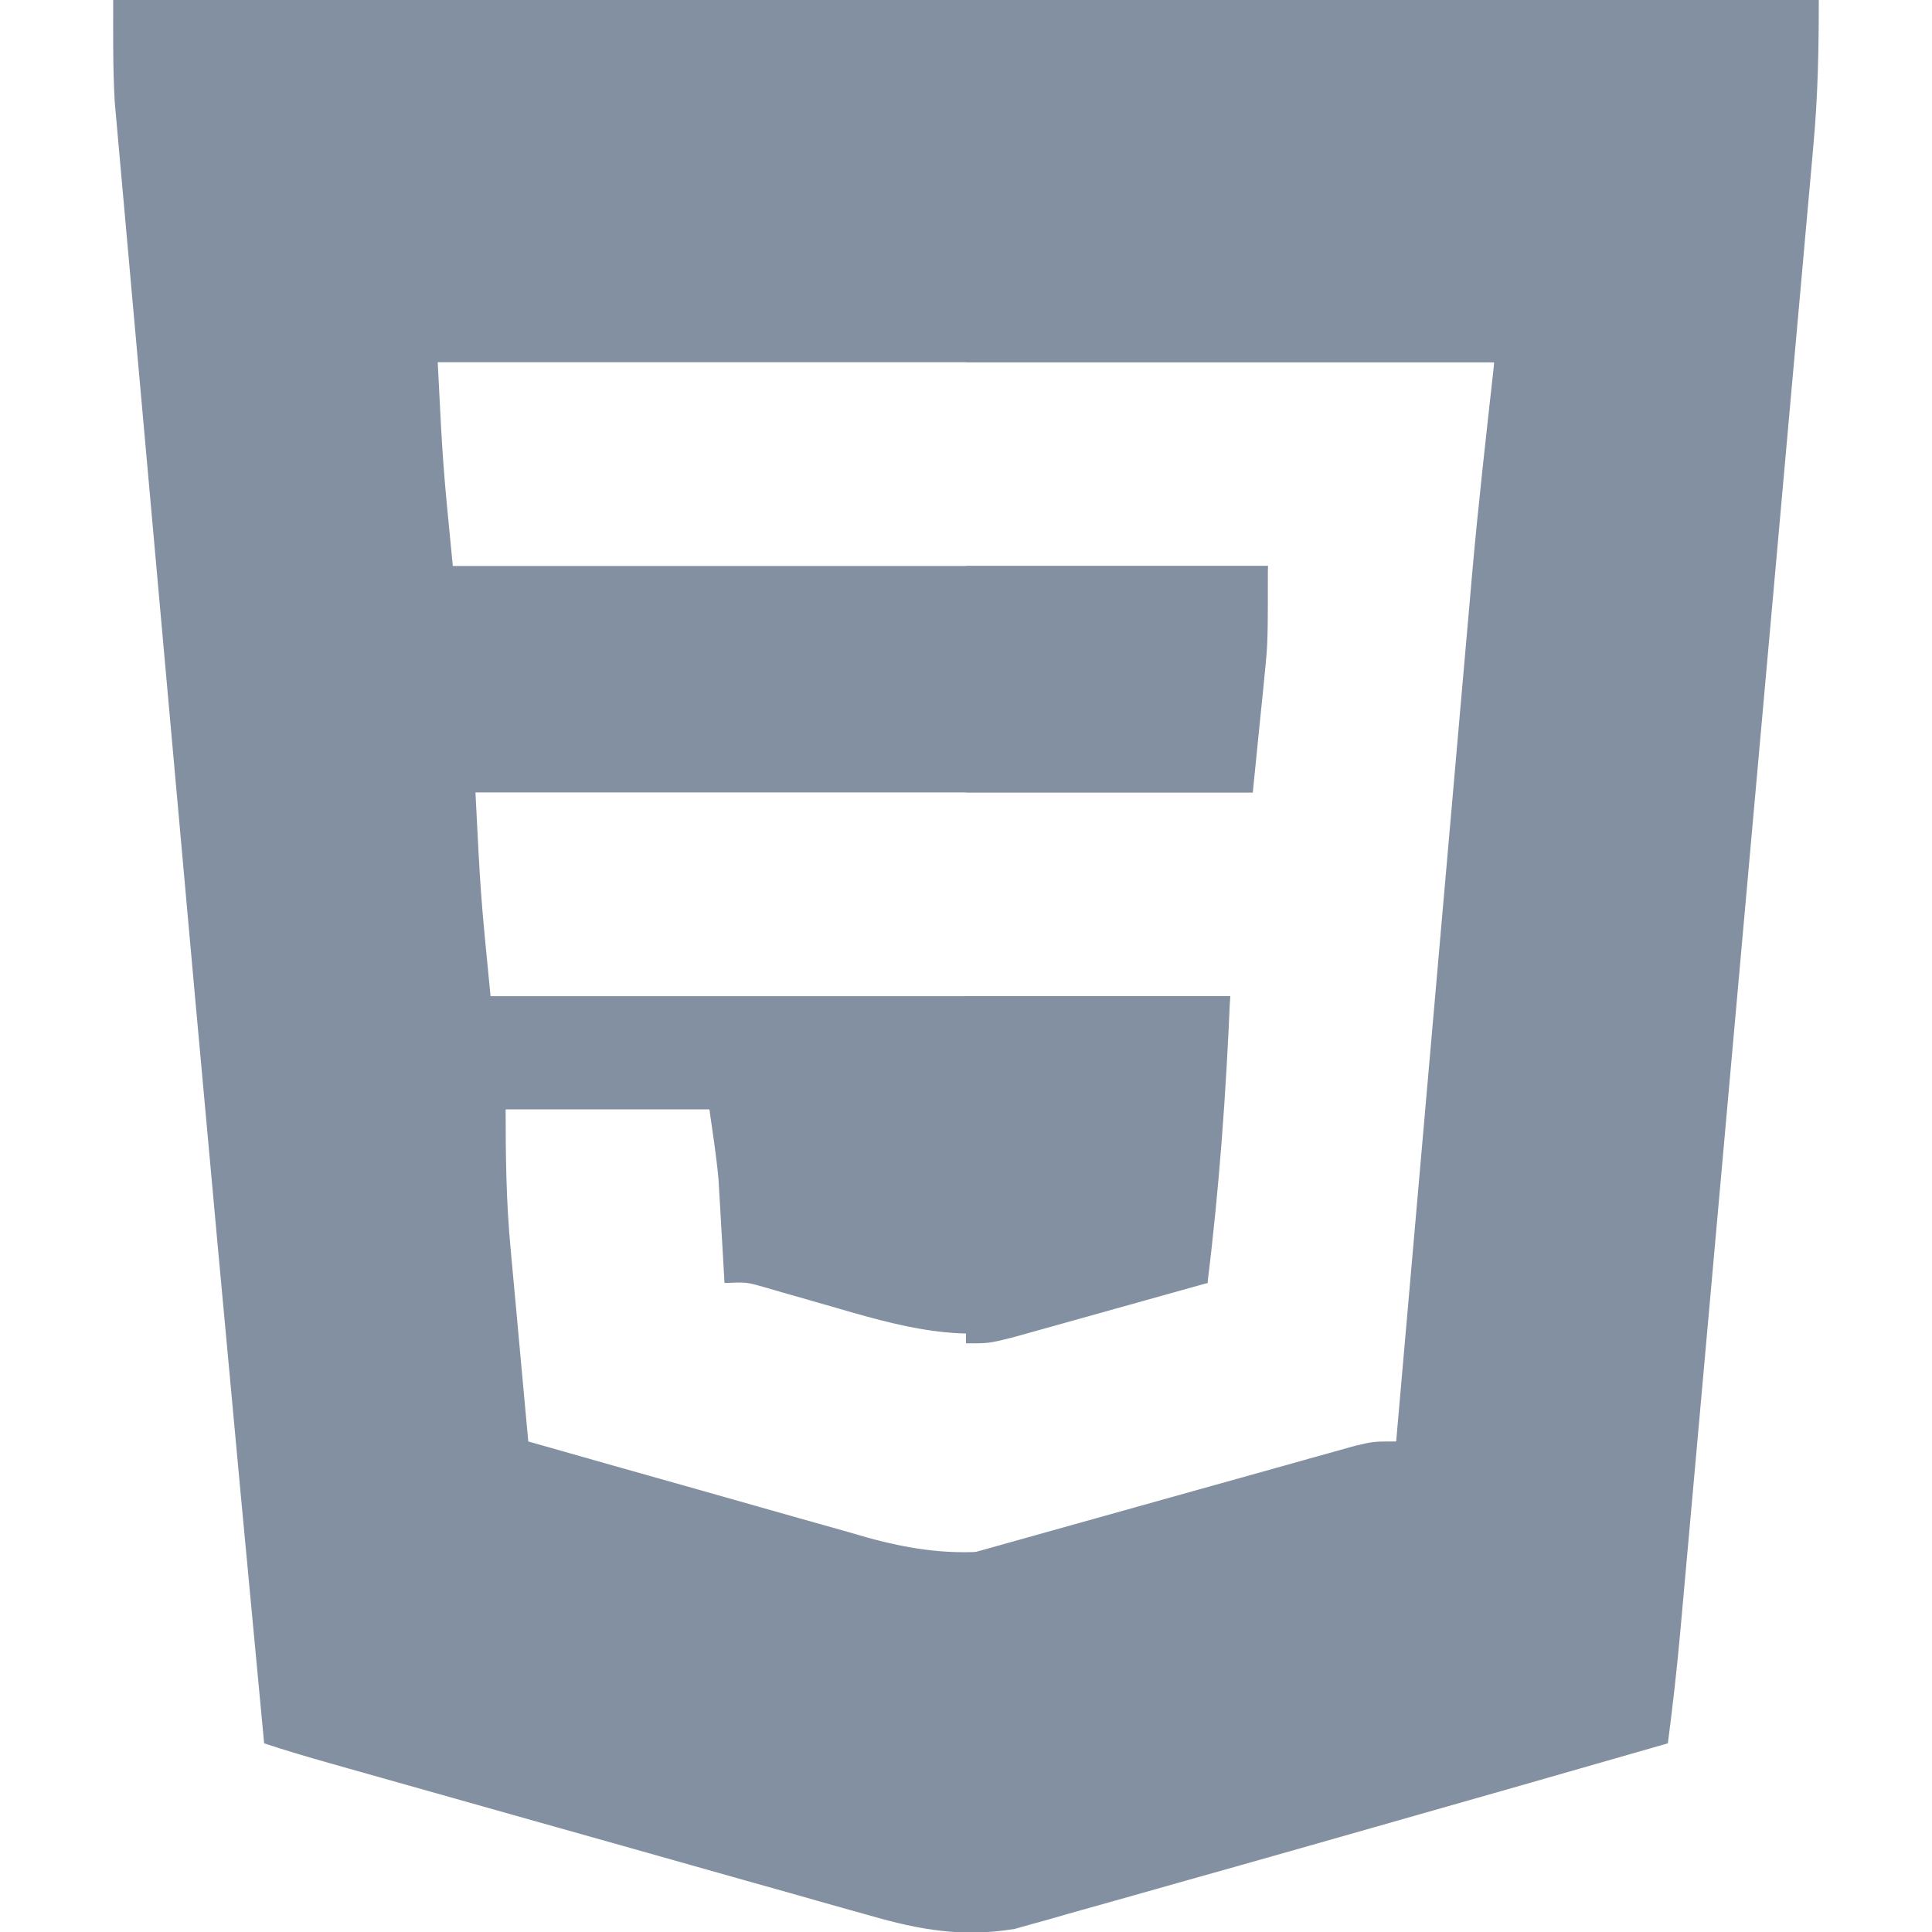 <?xml version="1.0" encoding="UTF-8"?>
<svg version="1.1" xmlns="http://www.w3.org/2000/svg" width="256" height="256">
<path d="M0 0 C74.58 0 149.16 0 226 0 C226 6.526 225.881 12.776 225.285 19.235 C225.17 20.544 225.17 20.544 225.052 21.88 C224.796 24.774 224.534 27.667 224.272 30.561 C224.086 32.648 223.9 34.735 223.715 36.822 C223.213 42.469 222.705 48.115 222.196 53.761 C221.664 59.679 221.136 65.597 220.608 71.515 C219.721 81.45 218.83 91.384 217.937 101.318 C216.792 114.06 215.652 126.803 214.514 139.546 C213.534 150.515 212.552 161.485 211.569 172.454 C211.254 175.974 210.939 179.493 210.624 183.013 C210.129 188.547 209.633 194.081 209.135 199.615 C208.952 201.643 208.771 203.671 208.589 205.7 C208.341 208.473 208.092 211.246 207.842 214.019 C207.771 214.818 207.7 215.616 207.626 216.439 C207.185 221.308 206.631 226.151 206 231 C193.066 234.724 180.125 238.42 167.178 242.097 C163.961 243.011 160.744 243.928 157.527 244.844 C152.181 246.366 146.833 247.875 141.481 249.376 C139.419 249.956 137.358 250.54 135.298 251.128 C132.396 251.954 129.492 252.768 126.586 253.578 C125.732 253.824 124.879 254.071 123.999 254.324 C123.193 254.546 122.387 254.768 121.556 254.997 C120.866 255.192 120.175 255.387 119.464 255.587 C112.585 256.74 106.832 255.717 100.245 253.813 C98.992 253.464 98.992 253.464 97.714 253.108 C94.977 252.344 92.244 251.565 89.512 250.785 C87.602 250.249 85.693 249.713 83.783 249.178 C78.773 247.772 73.766 246.354 68.759 244.933 C63.656 243.487 58.55 242.054 53.443 240.619 C45.997 238.525 38.551 236.426 31.108 234.317 C29.937 233.985 29.937 233.985 28.742 233.647 C25.808 232.815 22.894 231.965 20 231 C15.805 186.762 11.753 142.513 7.799 98.253 C7.006 89.372 6.208 80.492 5.408 71.612 C4.776 64.6 4.148 57.588 3.522 50.576 C3.154 46.443 2.783 42.31 2.409 38.177 C2.062 34.34 1.719 30.503 1.38 26.665 C1.256 25.27 1.13 23.874 1.003 22.479 C0.828 20.564 0.659 18.648 0.491 16.732 C0.396 15.667 0.3 14.601 0.202 13.504 C-0.057 9.009 0 4.502 0 0 Z M43 48 C43.677 61.529 43.677 61.529 45 75 C80.64 75 116.28 75 153 75 C152.34 81.6 151.68 88.2 151 95 C151 98.3 151 101.6 151 105 C117.01 105 83.02 105 48 105 C48.677 118.529 48.677 118.529 50 132 C82.34 132 114.68 132 148 132 C147.01 142.23 146.02 152.46 145 163 C145 165.31 145 167.62 145 170 C144.415 170.086 143.83 170.173 143.227 170.262 C138.602 171.019 134.102 171.931 129.613 173.281 C128.457 173.626 128.457 173.626 127.277 173.978 C125.754 174.44 124.236 174.917 122.723 175.411 C112.931 178.369 104.122 175.727 94.562 172.938 C92.627 172.381 90.691 171.827 88.754 171.277 C87.912 171.032 87.069 170.787 86.201 170.535 C83.892 169.882 83.892 169.882 81 170 C80.939 168.926 80.879 167.852 80.816 166.746 C80.732 165.31 80.647 163.874 80.562 162.438 C80.523 161.733 80.484 161.029 80.443 160.303 C80.381 159.254 80.381 159.254 80.316 158.184 C80.261 157.233 80.261 157.233 80.205 156.263 C79.924 153.162 79.44 150.083 79 147 C70.09 147 61.18 147 52 147 C52 153.256 52.07 159.229 52.656 165.414 C52.723 166.155 52.789 166.895 52.858 167.658 C53.068 169.981 53.284 172.303 53.5 174.625 C53.645 176.217 53.789 177.81 53.934 179.402 C54.284 183.269 54.641 187.134 55 191 C62.54 193.151 70.084 195.285 77.632 197.409 C80.198 198.131 82.762 198.86 85.325 199.591 C89.016 200.644 92.711 201.682 96.406 202.719 C97.546 203.047 98.686 203.375 99.86 203.713 C111.097 206.836 118.164 206.015 129.34 202.789 C131.084 202.297 131.084 202.297 132.863 201.795 C135.308 201.102 137.751 200.404 140.193 199.701 C143.946 198.623 147.704 197.564 151.463 196.508 C153.839 195.832 156.215 195.155 158.59 194.477 C159.719 194.159 160.848 193.841 162.011 193.514 C163.046 193.213 164.082 192.913 165.148 192.604 C166.063 192.342 166.979 192.08 167.921 191.81 C170.181 191.197 170.181 191.197 171 189 C171.235 187.245 171.418 185.483 171.576 183.719 C171.678 182.599 171.781 181.479 171.886 180.325 C171.995 179.09 172.103 177.855 172.215 176.583 C172.391 174.639 172.391 174.639 172.57 172.656 C172.892 169.094 173.209 165.532 173.525 161.969 C173.856 158.241 174.191 154.512 174.525 150.784 C175.087 144.517 175.646 138.25 176.202 131.983 C176.845 124.746 177.493 117.509 178.143 110.273 C178.769 103.308 179.392 96.343 180.013 89.379 C180.277 86.417 180.542 83.456 180.808 80.495 C181.181 76.352 181.548 72.208 181.914 68.064 C182.025 66.839 182.136 65.614 182.25 64.353 C182.349 63.218 182.449 62.084 182.551 60.915 C182.682 59.447 182.682 59.447 182.815 57.948 C183.023 54.638 183 51.317 183 48 C136.8 48 90.6 48 43 48 Z " fill="#8290a1" transform="translate(15,0)"/>
<path d="M0 0 C30.36 0 60.72 0 92 0 C90.86 25.088 90.86 25.088 89.845 34.753 C88.162 51.036 86.69 67.339 85.285 83.648 C85.172 84.962 85.172 84.962 85.057 86.301 C84.29 95.21 83.528 104.119 82.77 113.029 C81.072 132.941 79.292 152.841 77.322 172.729 C76.807 177.964 76.309 183.201 75.812 188.438 C75.729 189.317 75.645 190.196 75.559 191.102 C75.373 193.068 75.186 195.034 75 197 C59.204 201.581 43.385 206.024 27.48 210.209 C20.237 212.118 13.04 214.126 5.859 216.257 C3 217 3 217 0 217 C0 207.1 0 197.2 0 187 C6.982 185.043 13.964 183.087 20.948 181.138 C24.2 180.23 27.452 179.321 30.702 178.409 C34.432 177.363 38.163 176.321 41.895 175.281 C43.06 174.953 44.226 174.625 45.427 174.287 C46.508 173.987 47.589 173.686 48.702 173.377 C50.131 172.977 50.131 172.977 51.589 172.569 C54 172 54 172 57 172 C57.055 171.372 57.11 170.745 57.166 170.098 C58.508 154.745 59.852 139.392 61.199 124.039 C61.85 116.614 62.501 109.189 63.149 101.764 C63.716 95.283 64.283 88.803 64.852 82.323 C65.153 78.899 65.453 75.476 65.751 72.053 C66.087 68.208 66.425 64.363 66.763 60.518 C66.907 58.862 66.907 58.862 67.053 57.172 C67.887 47.758 68.955 38.402 70 29 C46.9 29 23.8 29 0 29 C0 19.43 0 9.86 0 0 Z " fill="#8290a1" transform="translate(128,19)"/>
<path d="M0 0 C11.55 0 23.1 0 35 0 C34.461 12.759 33.576 25.329 32 38 C27.926 39.144 23.851 40.283 19.775 41.418 C18.388 41.805 17.002 42.193 15.616 42.582 C13.624 43.142 11.631 43.696 9.637 44.25 C8.437 44.585 7.238 44.92 6.003 45.266 C3 46 3 46 0 46 C0 30.82 0 15.64 0 0 Z " fill="#8290a1" transform="translate(128,132)"/>
<path d="M0 0 C13.2 0 26.4 0 40 0 C40 10.125 40 10.125 39.562 14.473 C39.481 15.303 39.4 16.133 39.316 16.989 C39.212 18.003 39.108 19.017 39 20.062 C38.67 23.342 38.34 26.621 38 30 C25.46 30 12.92 30 0 30 C0 20.1 0 10.2 0 0 Z " fill="#8290a1" transform="translate(128,75)"/>
</svg>

